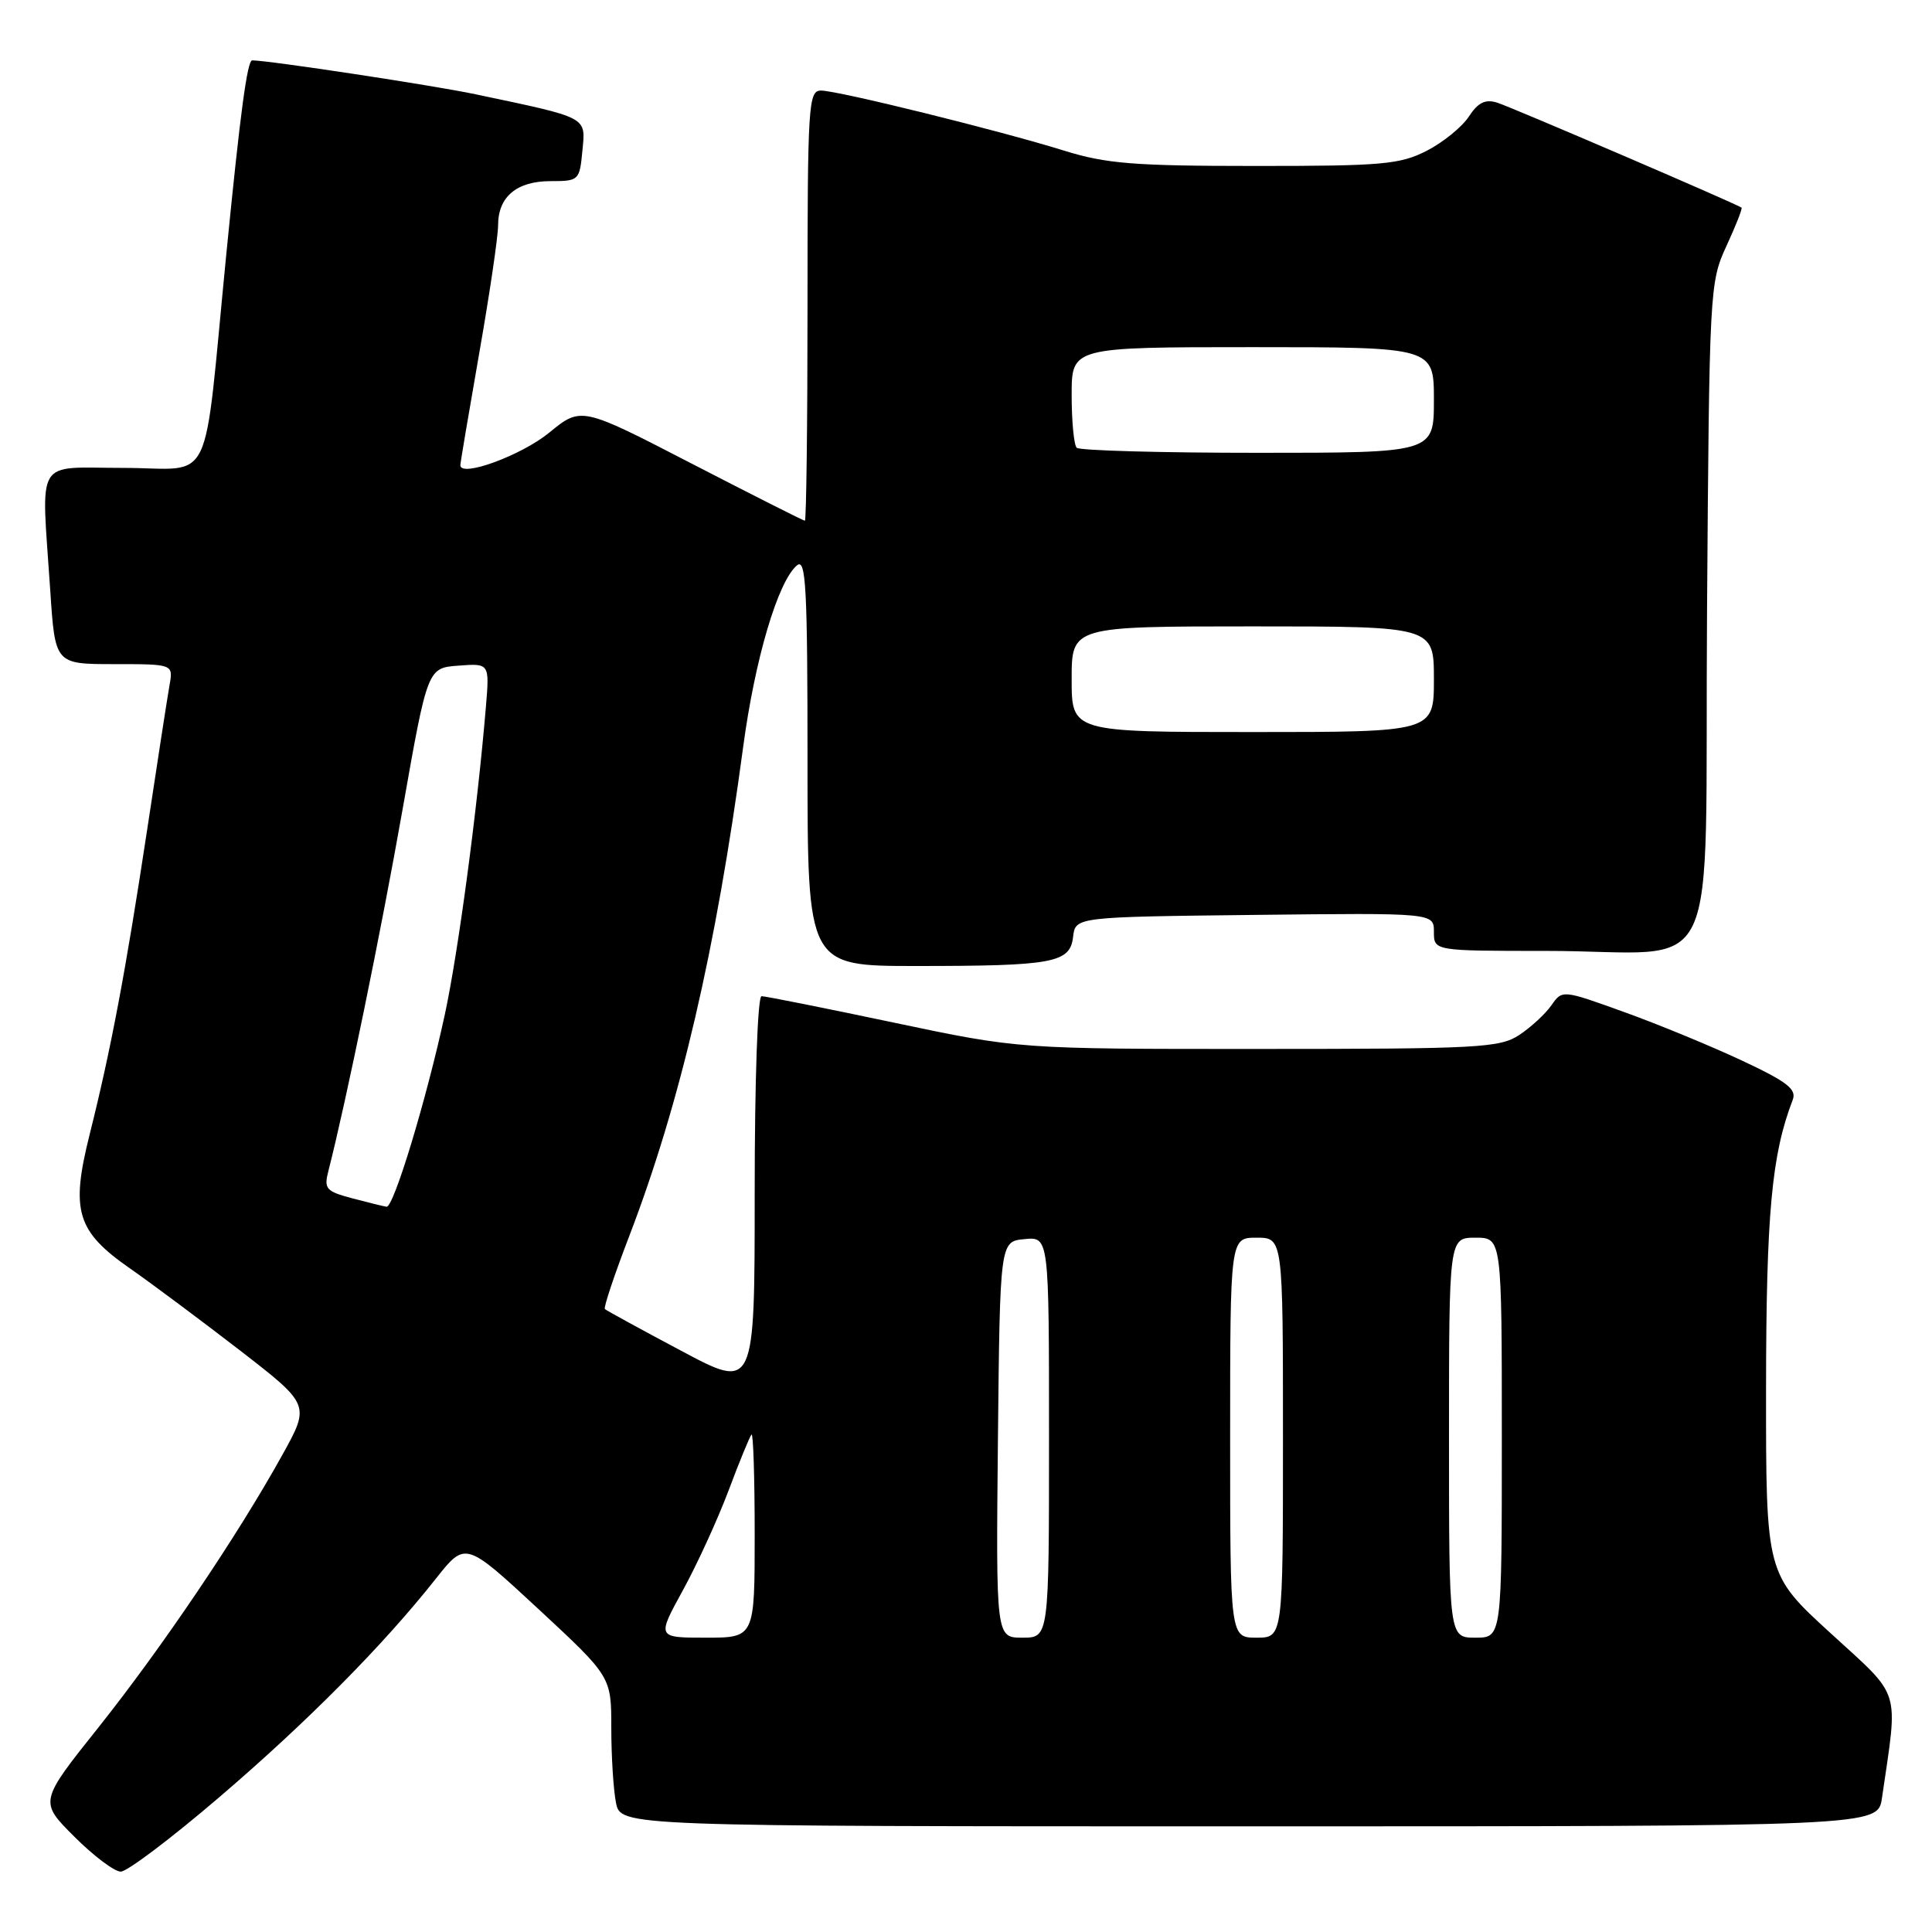 <?xml version="1.0" encoding="UTF-8" standalone="no"?>
<!DOCTYPE svg PUBLIC "-//W3C//DTD SVG 1.1//EN" "http://www.w3.org/Graphics/SVG/1.1/DTD/svg11.dtd" >
<svg xmlns="http://www.w3.org/2000/svg" xmlns:xlink="http://www.w3.org/1999/xlink" version="1.1" viewBox="0 0 256 256">
 <g >
 <path fill="currentColor"
d=" M 29.02 238.17 C 40.72 228.16 50.81 217.98 57.78 209.15 C 61.67 204.24 61.67 204.24 71.34 213.20 C 81.00 222.17 81.00 222.17 81.00 228.96 C 81.00 232.69 81.28 237.16 81.62 238.87 C 82.25 242.00 82.25 242.00 165.54 242.00 C 248.82 242.00 248.82 242.00 249.37 238.25 C 251.53 223.42 252.05 225.10 242.58 216.42 C 234.00 208.58 234.00 208.58 234.01 184.04 C 234.03 160.79 234.75 153.00 237.54 145.75 C 238.09 144.33 236.83 143.35 230.86 140.55 C 226.81 138.65 219.79 135.75 215.26 134.12 C 207.01 131.14 207.01 131.14 205.56 133.22 C 204.76 134.36 202.85 136.12 201.31 137.14 C 198.72 138.84 195.96 138.99 166.77 138.99 C 135.04 139.00 135.04 139.00 118.43 135.50 C 109.29 133.57 101.41 132.00 100.91 132.00 C 100.39 132.00 100.00 143.10 100.00 158.09 C 100.00 184.18 100.00 184.18 90.25 178.98 C 84.89 176.13 80.34 173.64 80.15 173.46 C 79.95 173.28 81.40 168.94 83.37 163.81 C 90.15 146.13 94.87 125.85 98.47 99.00 C 100.03 87.32 103.09 77.00 105.61 74.91 C 106.79 73.93 107.00 77.84 107.00 100.88 C 107.00 128.00 107.00 128.00 121.37 128.00 C 139.59 128.00 141.79 127.59 142.19 124.14 C 142.50 121.50 142.50 121.50 166.25 121.23 C 190.00 120.96 190.00 120.96 190.00 123.48 C 190.00 126.00 190.00 126.00 204.88 126.00 C 228.64 126.00 225.84 131.89 226.19 81.14 C 226.49 38.25 226.54 37.42 228.76 32.60 C 230.01 29.90 230.91 27.61 230.76 27.51 C 229.93 26.94 200.14 14.14 198.38 13.60 C 196.80 13.11 195.85 13.58 194.62 15.46 C 193.71 16.84 191.20 18.88 189.03 19.99 C 185.48 21.79 183.16 22.00 166.29 21.99 C 150.25 21.99 146.55 21.69 141.00 19.96 C 132.38 17.28 111.01 12.00 108.78 12.00 C 107.12 12.00 107.00 13.87 107.00 40.50 C 107.00 56.18 106.84 69.00 106.65 69.00 C 106.46 69.00 99.71 65.59 91.65 61.43 C 77.01 53.86 77.01 53.86 72.76 57.34 C 69.06 60.36 61.00 63.31 61.00 61.64 C 61.00 61.32 62.13 54.64 63.50 46.80 C 64.88 38.96 66.00 31.33 66.00 29.85 C 66.00 26.07 68.46 24.00 72.97 24.00 C 76.70 24.00 76.80 23.91 77.17 19.98 C 77.61 15.42 78.08 15.67 63.00 12.49 C 57.48 11.32 35.58 8.00 33.42 8.00 C 32.76 8.00 31.84 14.89 30.00 33.54 C 26.85 65.53 28.54 62.00 16.37 62.00 C 4.44 62.00 5.47 60.28 6.66 78.25 C 7.30 88.00 7.30 88.00 15.13 88.00 C 22.95 88.00 22.95 88.00 22.47 90.75 C 22.20 92.26 20.86 100.92 19.49 110.00 C 16.65 128.73 14.71 139.04 11.87 150.35 C 9.34 160.48 10.15 163.16 17.29 168.12 C 20.15 170.12 26.68 174.99 31.80 178.94 C 41.10 186.14 41.10 186.14 37.39 192.82 C 31.49 203.47 21.48 218.29 13.03 228.91 C 5.20 238.73 5.20 238.73 9.84 243.36 C 12.39 245.91 15.16 248.00 16.00 248.00 C 16.85 248.00 22.70 243.58 29.02 238.17 Z  M 90.47 210.75 C 92.36 207.31 95.09 201.35 96.54 197.50 C 97.98 193.65 99.36 190.31 99.58 190.08 C 99.81 189.85 100.00 195.82 100.00 203.33 C 100.00 217.00 100.00 217.00 93.52 217.00 C 87.04 217.00 87.04 217.00 90.47 210.75 Z  M 132.23 190.75 C 132.50 164.50 132.50 164.50 135.75 164.19 C 139.00 163.87 139.00 163.87 139.00 190.44 C 139.00 217.00 139.00 217.00 135.48 217.00 C 131.97 217.00 131.97 217.00 132.23 190.75 Z  M 163.00 190.50 C 163.00 164.00 163.00 164.00 166.50 164.00 C 170.00 164.00 170.00 164.00 170.00 190.50 C 170.00 217.00 170.00 217.00 166.50 217.00 C 163.00 217.00 163.00 217.00 163.00 190.50 Z  M 192.00 190.50 C 192.00 164.00 192.00 164.00 195.50 164.00 C 199.00 164.00 199.00 164.00 199.00 190.50 C 199.00 217.00 199.00 217.00 195.50 217.00 C 192.00 217.00 192.00 217.00 192.00 190.50 Z  M 46.67 158.78 C 43.18 157.85 42.90 157.53 43.52 155.13 C 45.86 145.99 50.51 123.32 53.34 107.27 C 56.65 88.50 56.65 88.50 60.76 88.20 C 64.87 87.89 64.87 87.89 64.38 93.70 C 63.25 107.26 60.73 126.13 58.94 134.44 C 56.50 145.71 52.16 160.03 51.22 159.90 C 50.82 159.84 48.78 159.34 46.67 158.78 Z  M 142.00 90.00 C 142.00 83.00 142.00 83.00 166.00 83.00 C 190.00 83.00 190.00 83.00 190.00 90.00 C 190.00 97.00 190.00 97.00 166.00 97.00 C 142.00 97.00 142.00 97.00 142.00 90.00 Z  M 142.67 59.33 C 142.30 58.97 142.00 55.82 142.00 52.33 C 142.00 46.00 142.00 46.00 166.00 46.00 C 190.00 46.00 190.00 46.00 190.00 53.00 C 190.00 60.00 190.00 60.00 166.67 60.00 C 153.83 60.00 143.03 59.70 142.67 59.33 Z "/>
</g>
</svg>